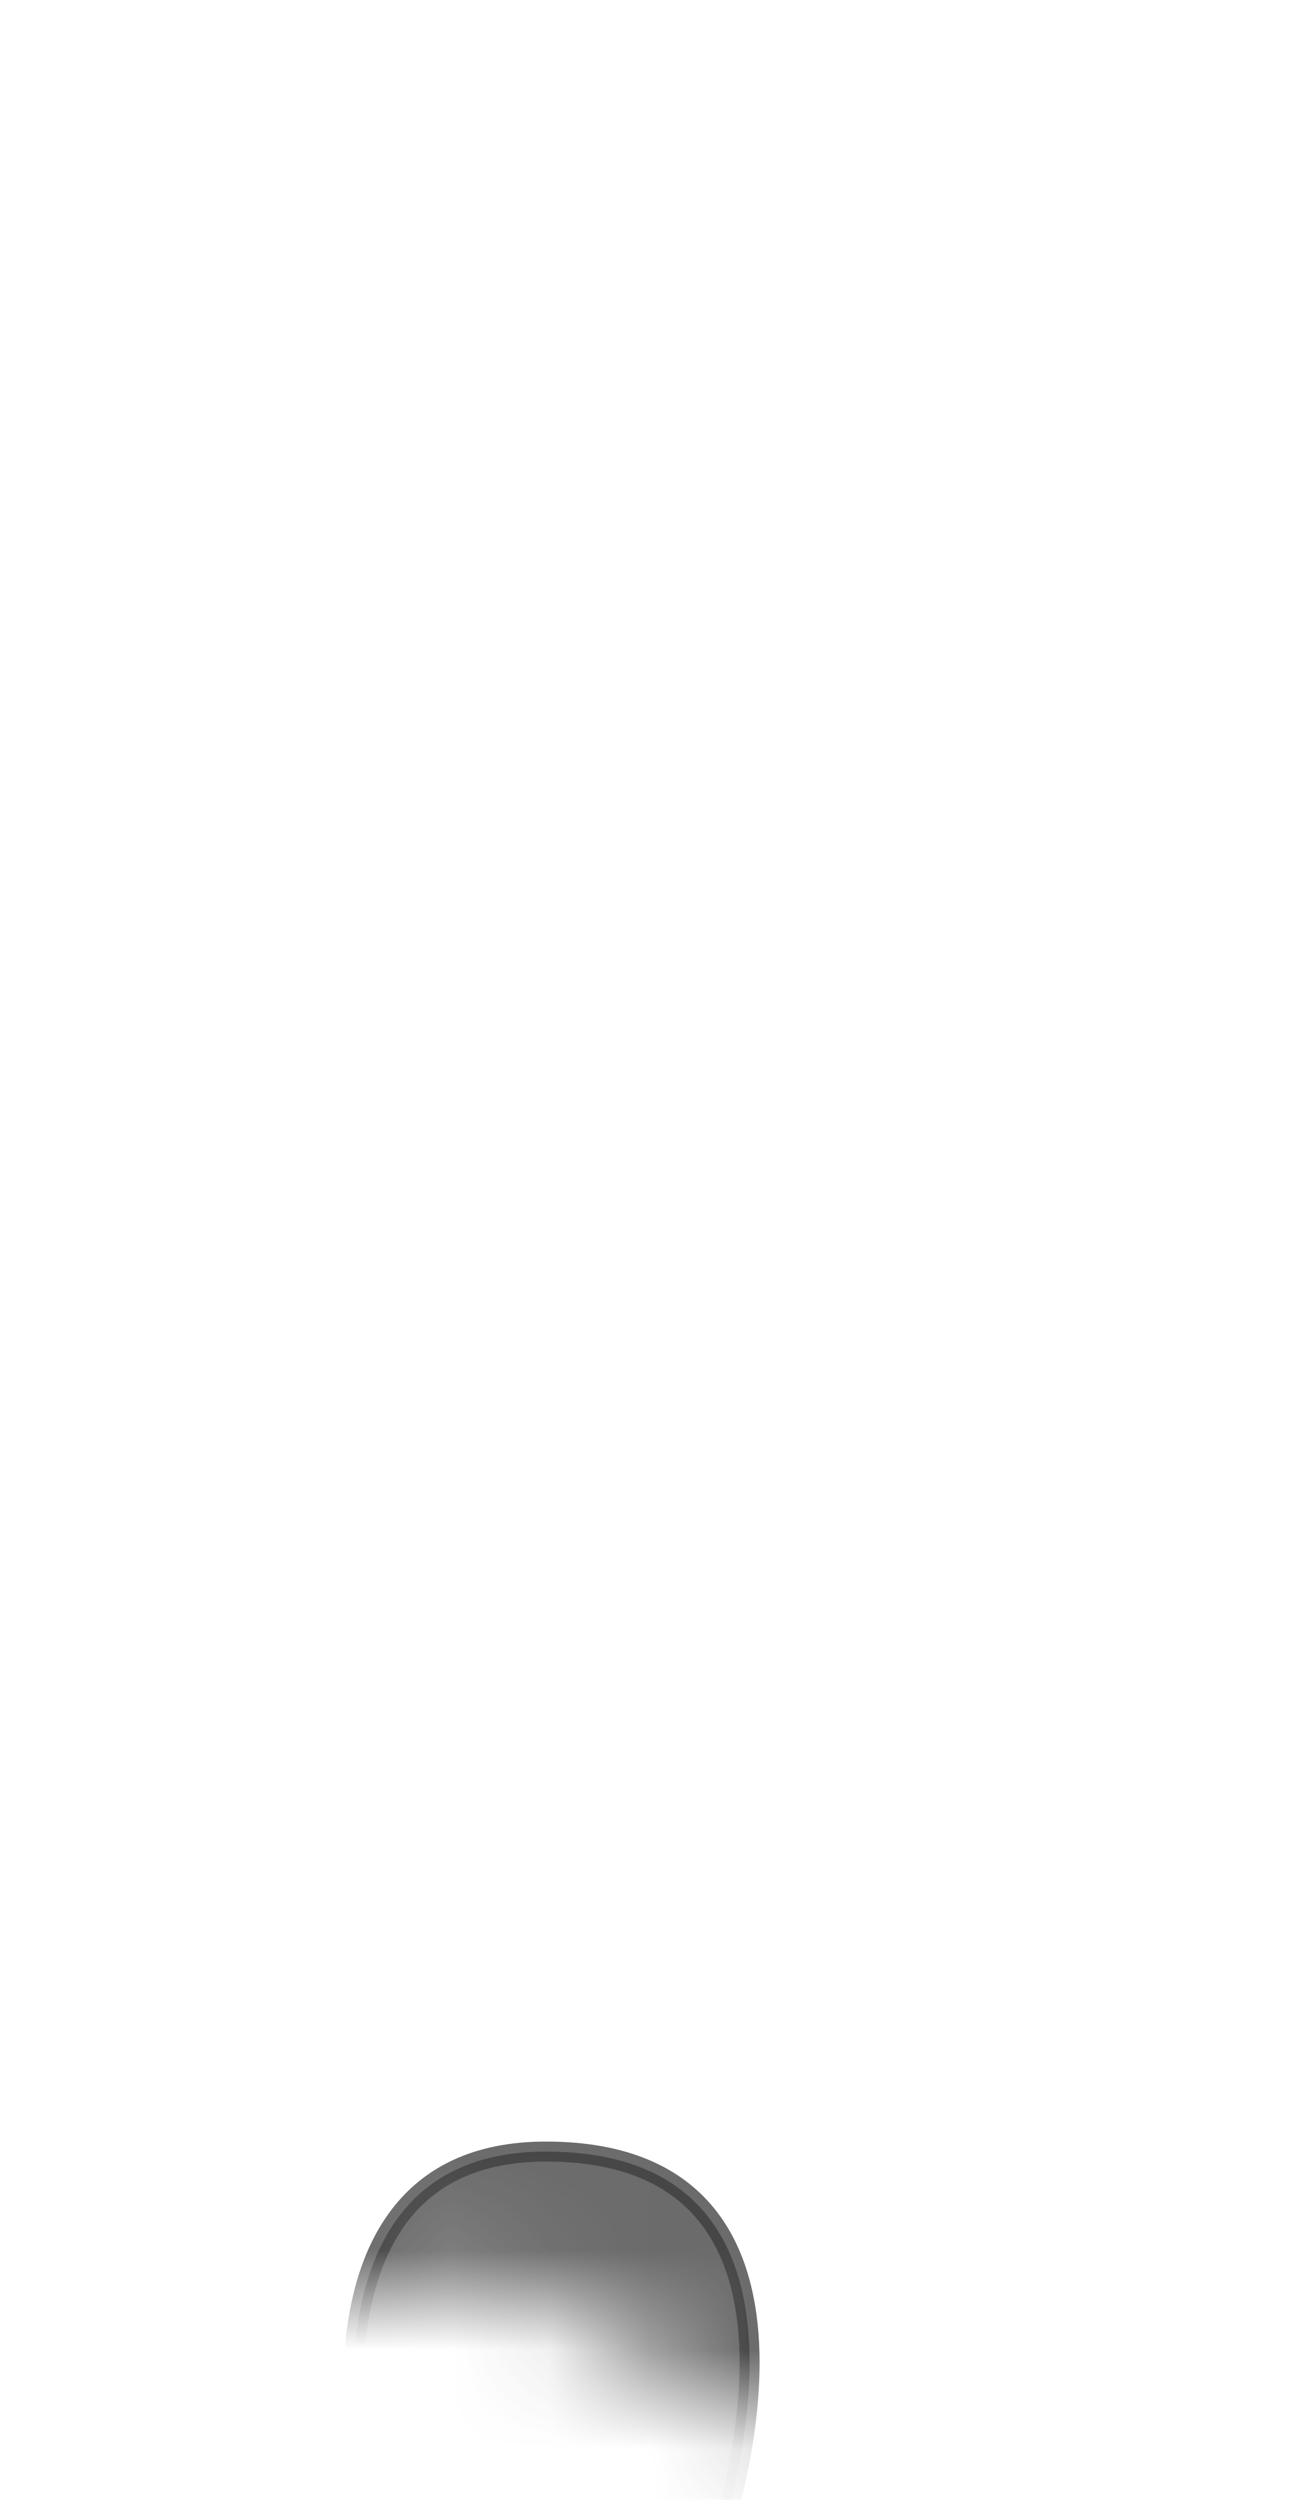 <svg width="13" height="25" viewBox="0 0 13 25" fill="none" xmlns="http://www.w3.org/2000/svg">
<mask id="mask0_229_1165" style="mask-type:luminance" maskUnits="userSpaceOnUse" x="0" y="14" width="13" height="11">
<path d="M1.154 16.277C0.104 18.567 -0.016 21.607 1.614 22.607C3.244 23.607 4.304 22.607 5.134 22.847C5.964 23.087 8.394 25.697 10.364 23.617C12.034 21.857 13.044 16.687 12.164 15.467C10.274 12.847 8.634 15.837 5.984 14.357C4.834 13.717 2.194 14.017 1.164 16.267L1.154 16.277Z" fill="white"/>
</mask>
<g mask="url(#mask0_229_1165)">
<path opacity="0.75" d="M7.153 25.547C7.153 25.547 8.643 21.517 5.463 21.517C2.643 21.517 3.743 25.567 3.743 25.567L7.153 25.547Z" fill="#3A3A3A" stroke="#3A3A3A" stroke-width="0.2" stroke-linecap="round" stroke-linejoin="round"/>
</g>
</svg>
